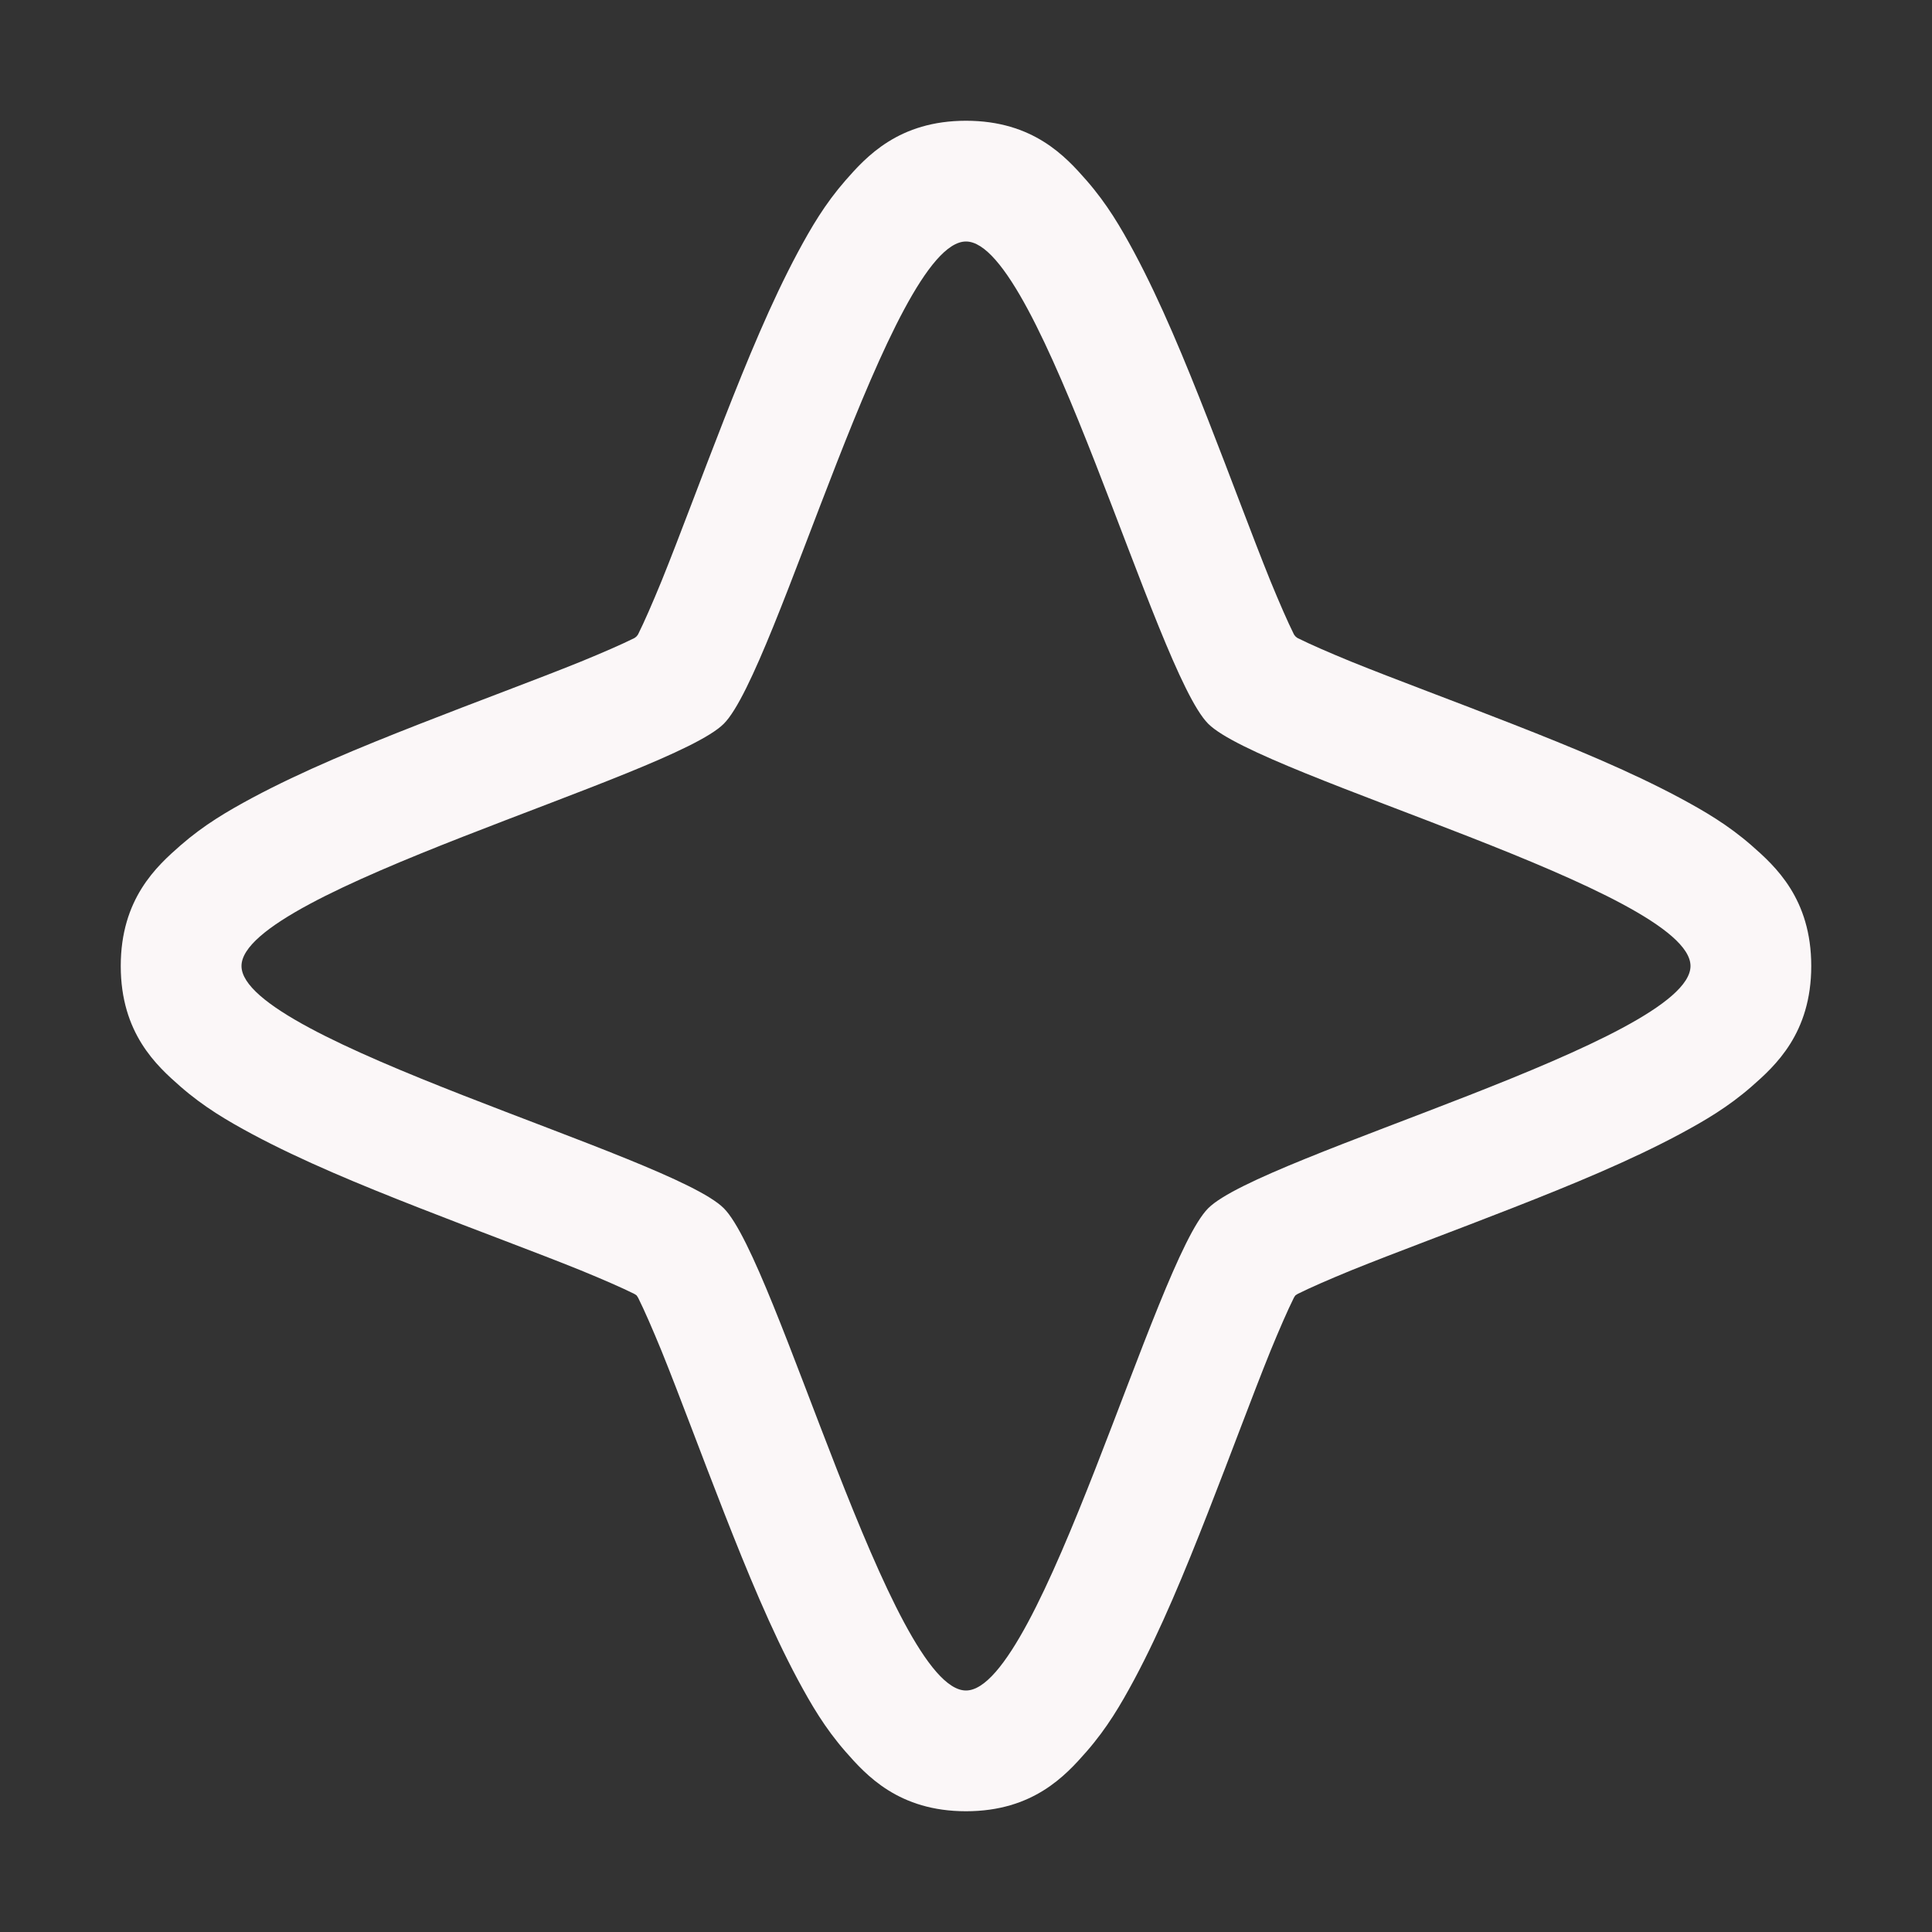 <?xml version="1.0" encoding="UTF-8"?>
<!-- Generated by Pixelmator Pro 3.2.2 -->
<svg width="16" height="16" viewBox="0 0 16 16" xmlns="http://www.w3.org/2000/svg" xmlns:xlink="http://www.w3.org/1999/xlink">
    <rect x="0" y="0" width="16" height="16" fill="#333333" stroke="none"/>
    <path id="Path" fill="#fbf7f8" stroke="none" d="M 8 1 C 7.442 1 7.173 1.299 7.002 1.494 C 6.831 1.69 6.719 1.882 6.607 2.09 C 6.385 2.505 6.188 2.984 5.998 3.469 C 5.808 3.953 5.629 4.44 5.479 4.811 C 5.403 4.996 5.335 5.152 5.285 5.252 C 5.28 5.262 5.277 5.262 5.271 5.271 C 5.262 5.277 5.262 5.28 5.252 5.285 C 5.152 5.335 4.996 5.403 4.811 5.479 C 4.44 5.629 3.953 5.808 3.469 5.998 C 2.984 6.188 2.505 6.385 2.09 6.607 C 1.882 6.719 1.69 6.831 1.494 7.002 C 1.299 7.173 1 7.442 1 8 C 1 8.558 1.299 8.827 1.494 8.998 C 1.69 9.169 1.882 9.281 2.09 9.393 C 2.505 9.615 2.984 9.812 3.469 10.002 C 3.953 10.192 4.44 10.371 4.811 10.521 C 4.996 10.597 5.152 10.665 5.252 10.715 C 5.263 10.72 5.264 10.723 5.273 10.729 C 5.278 10.737 5.28 10.739 5.285 10.748 C 5.335 10.848 5.403 11.004 5.479 11.189 C 5.629 11.56 5.808 12.047 5.998 12.531 C 6.188 13.016 6.385 13.495 6.607 13.91 C 6.719 14.118 6.831 14.31 7.002 14.506 C 7.173 14.701 7.442 15 8 15 C 8.558 15 8.827 14.701 8.998 14.506 C 9.169 14.31 9.281 14.118 9.393 13.91 C 9.615 13.495 9.812 13.016 10.002 12.531 C 10.192 12.047 10.371 11.56 10.521 11.189 C 10.597 11.004 10.665 10.848 10.715 10.748 C 10.72 10.737 10.723 10.736 10.729 10.727 C 10.737 10.722 10.739 10.72 10.748 10.715 C 10.848 10.665 11.004 10.597 11.189 10.521 C 11.56 10.371 12.047 10.192 12.531 10.002 C 13.016 9.812 13.495 9.615 13.91 9.393 C 14.118 9.281 14.31 9.169 14.506 8.998 C 14.701 8.827 15 8.558 15 8 C 15 7.442 14.701 7.173 14.506 7.002 C 14.31 6.831 14.118 6.719 13.91 6.607 C 13.495 6.385 13.016 6.188 12.531 5.998 C 12.047 5.808 11.56 5.629 11.189 5.479 C 11.004 5.403 10.848 5.335 10.748 5.285 C 10.738 5.28 10.738 5.277 10.729 5.271 C 10.723 5.262 10.72 5.262 10.715 5.252 C 10.665 5.152 10.597 4.996 10.521 4.811 C 10.371 4.44 10.192 3.953 10.002 3.469 C 9.812 2.984 9.615 2.505 9.393 2.09 C 9.281 1.882 9.169 1.69 8.998 1.494 C 8.827 1.299 8.558 1 8 1 Z M 8 2 C 8.617 2 9.569 5.558 10.006 5.994 C 10.442 6.431 14 7.383 14 8 C 14 8.617 10.442 9.569 10.006 10.006 C 9.569 10.442 8.617 14 8 14 C 7.383 14 6.431 10.442 5.994 10.006 C 5.558 9.569 2 8.617 2 8 C 2 7.383 5.558 6.431 5.994 5.994 C 6.431 5.558 7.383 2 8 2 Z"/>
</svg>
